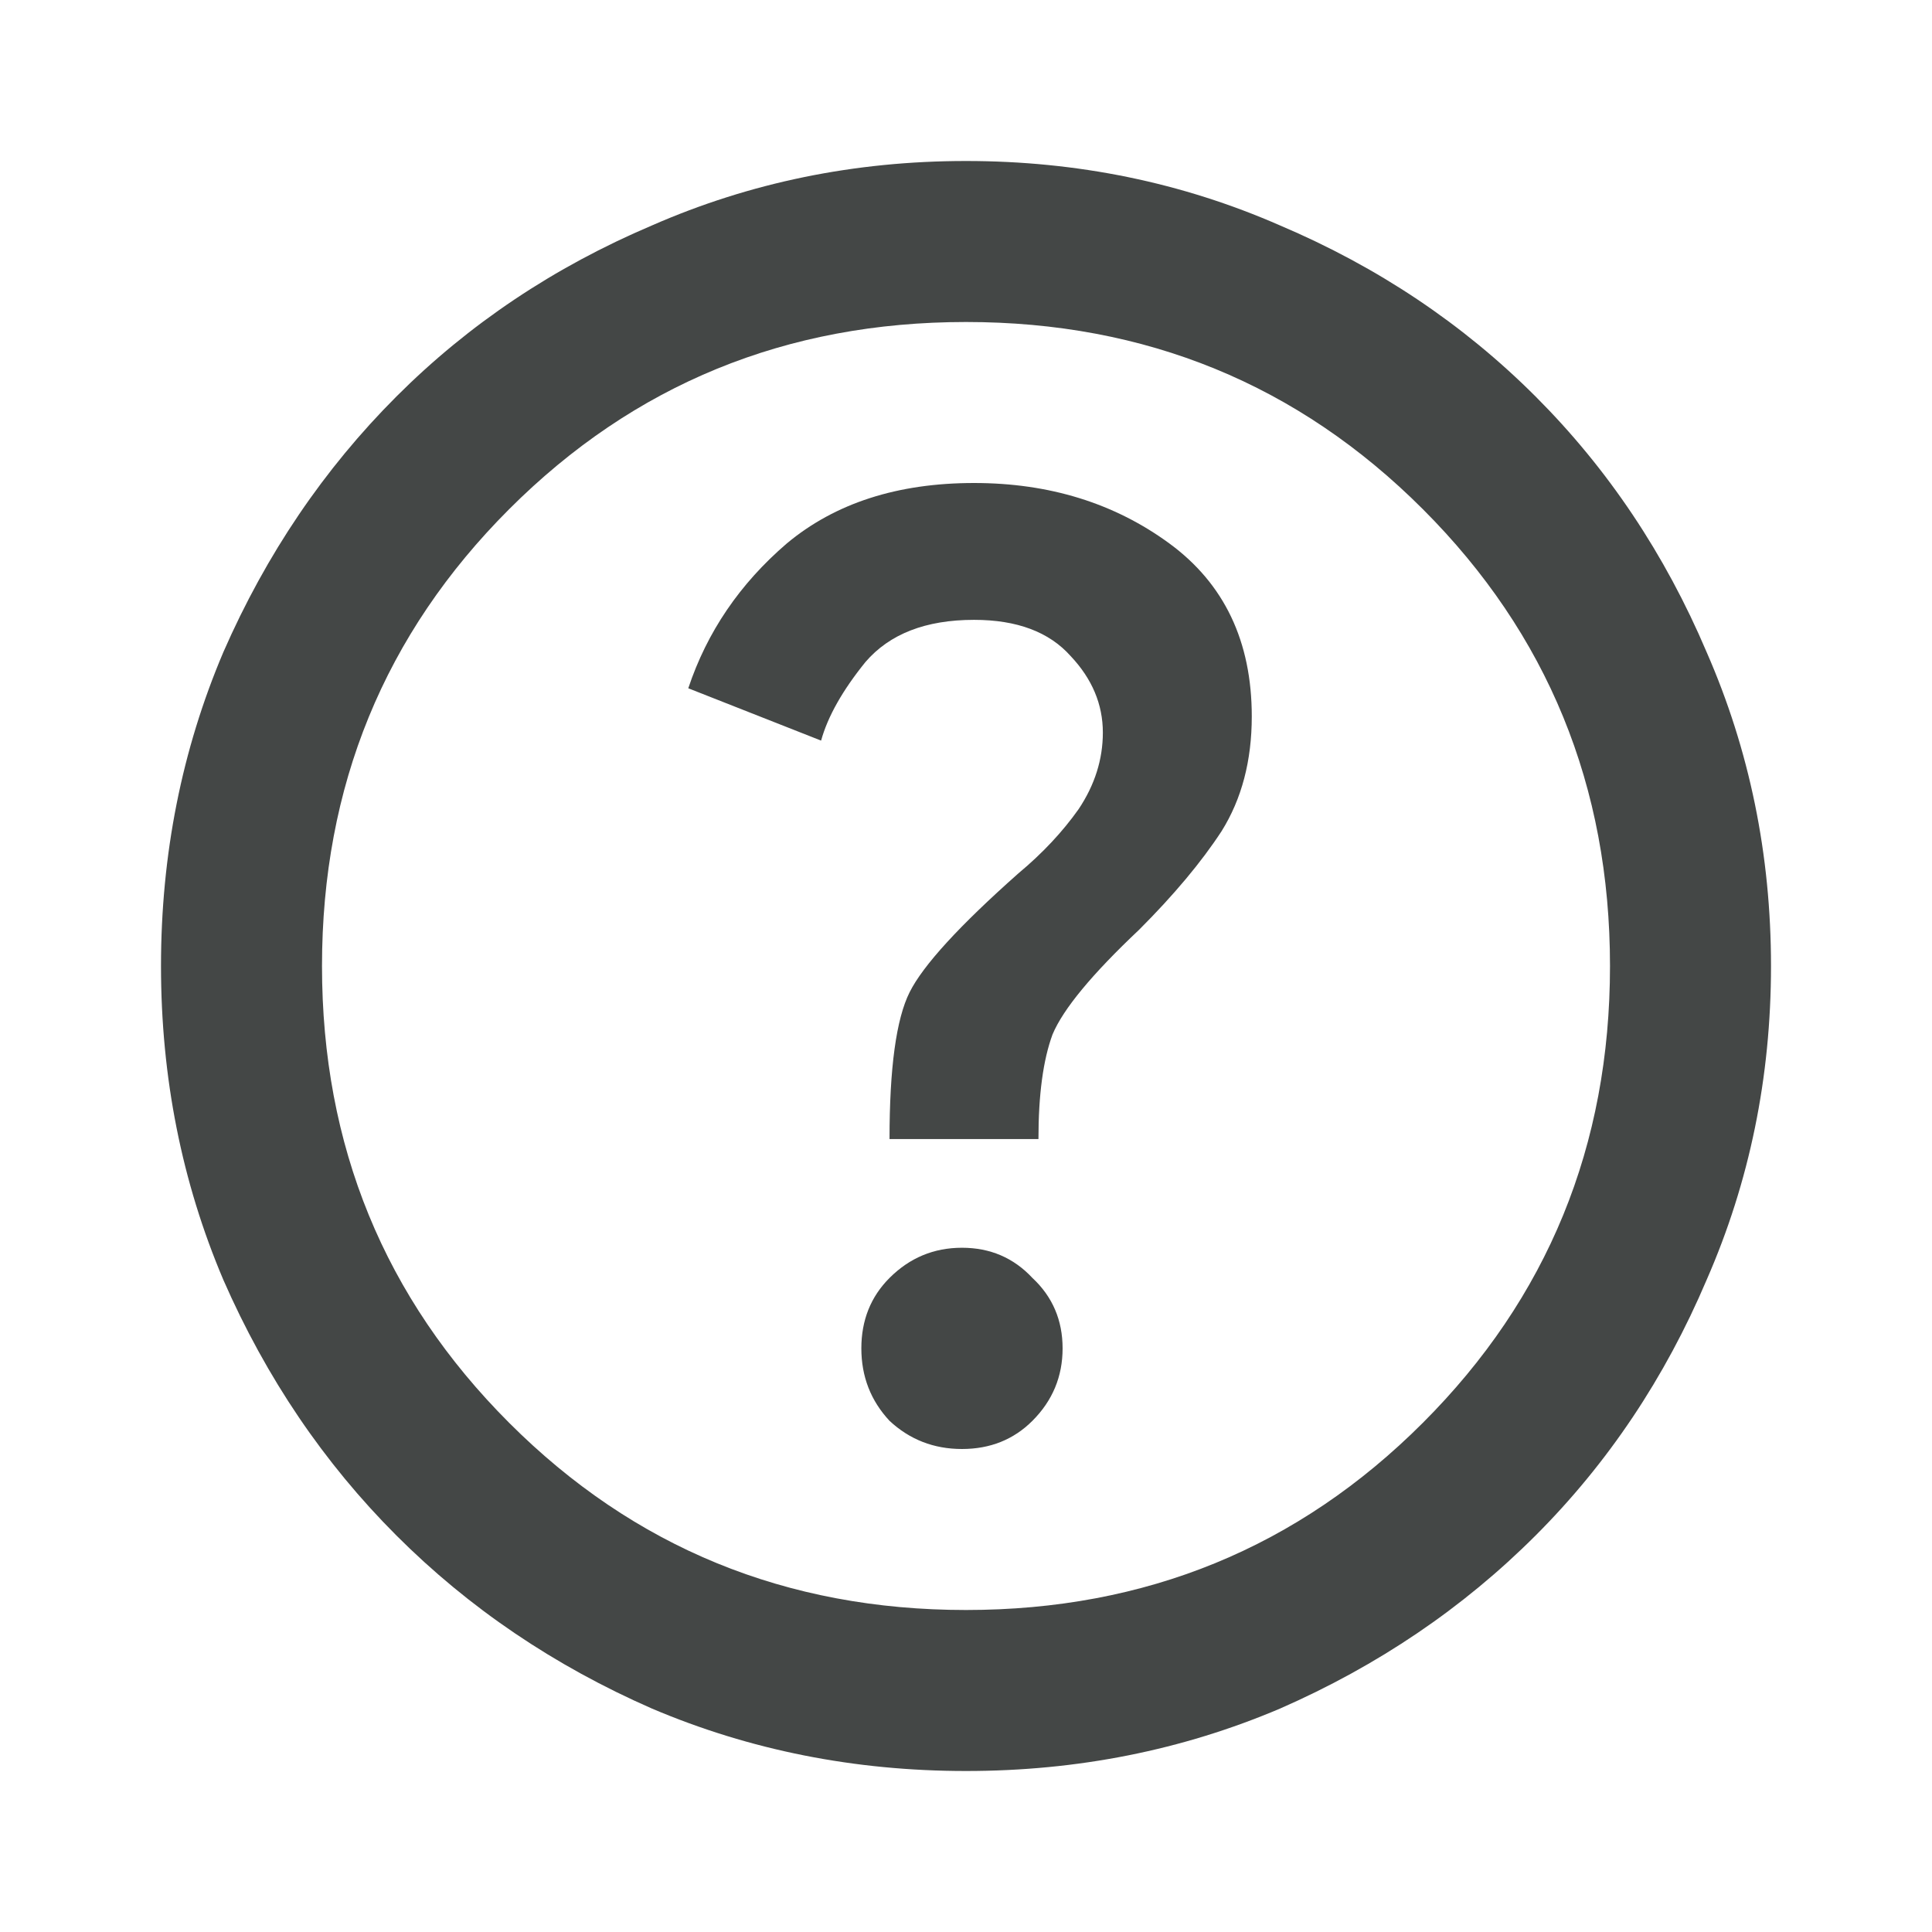 <svg width="24" height="24" viewBox="0 0 24 24" fill="none" xmlns="http://www.w3.org/2000/svg">
    <g clip-path="url(#clip0_60918_1124)">
    <path d="M11.95 18C12.3 18 12.592 17.883 12.825 17.65C13.075 17.4 13.2 17.1 13.2 16.75C13.2 16.4 13.075 16.108 12.825 15.875C12.592 15.625 12.3 15.5 11.95 15.5C11.6 15.5 11.3 15.625 11.05 15.875C10.817 16.108 10.7 16.4 10.7 16.75C10.7 17.1 10.817 17.4 11.05 17.65C11.3 17.883 11.6 18 11.95 18ZM11.05 14.15H12.9C12.9 13.6 12.958 13.167 13.075 12.85C13.208 12.533 13.567 12.1 14.15 11.55C14.583 11.117 14.925 10.708 15.175 10.325C15.425 9.925 15.55 9.45 15.55 8.9C15.55 7.967 15.208 7.25 14.525 6.75C13.842 6.25 13.033 6 12.1 6C11.15 6 10.375 6.25 9.775 6.75C9.192 7.25 8.783 7.85 8.55 8.55L10.2 9.2C10.283 8.9 10.467 8.575 10.75 8.225C11.05 7.875 11.5 7.7 12.1 7.7C12.633 7.7 13.033 7.85 13.3 8.15C13.567 8.433 13.7 8.75 13.7 9.1C13.7 9.433 13.6 9.75 13.4 10.05C13.2 10.333 12.95 10.6 12.65 10.85C11.917 11.5 11.467 11.992 11.3 12.325C11.133 12.658 11.05 13.267 11.05 14.15ZM12 22C10.617 22 9.317 21.742 8.1 21.225C6.883 20.692 5.825 19.975 4.925 19.075C4.025 18.175 3.308 17.117 2.775 15.9C2.258 14.683 2 13.383 2 12C2 10.617 2.258 9.317 2.775 8.1C3.308 6.883 4.025 5.825 4.925 4.925C5.825 4.025 6.883 3.317 8.1 2.8C9.317 2.267 10.617 2 12 2C13.383 2 14.683 2.267 15.9 2.8C17.117 3.317 18.175 4.025 19.075 4.925C19.975 5.825 20.683 6.883 21.2 8.1C21.733 9.317 22 10.617 22 12C22 13.383 21.733 14.683 21.2 15.9C20.683 17.117 19.975 18.175 19.075 19.075C18.175 19.975 17.117 20.692 15.9 21.225C14.683 21.742 13.383 22 12 22ZM12 20C14.233 20 16.125 19.225 17.675 17.675C19.225 16.125 20 14.233 20 12C20 9.767 19.225 7.875 17.675 6.325C16.125 4.775 14.233 4 12 4C9.767 4 7.875 4.775 6.325 6.325C4.775 7.875 4 9.767 4 12C4 14.233 4.775 16.125 6.325 17.675C7.875 19.225 9.767 20 12 20Z" fill="#444746"/>
    </g>
    <defs>
    <clipPath id="clip0_60918_1124">
    <rect width="24" height="24" fill="white"/>
    </clipPath>
    </defs>
    </svg>
    